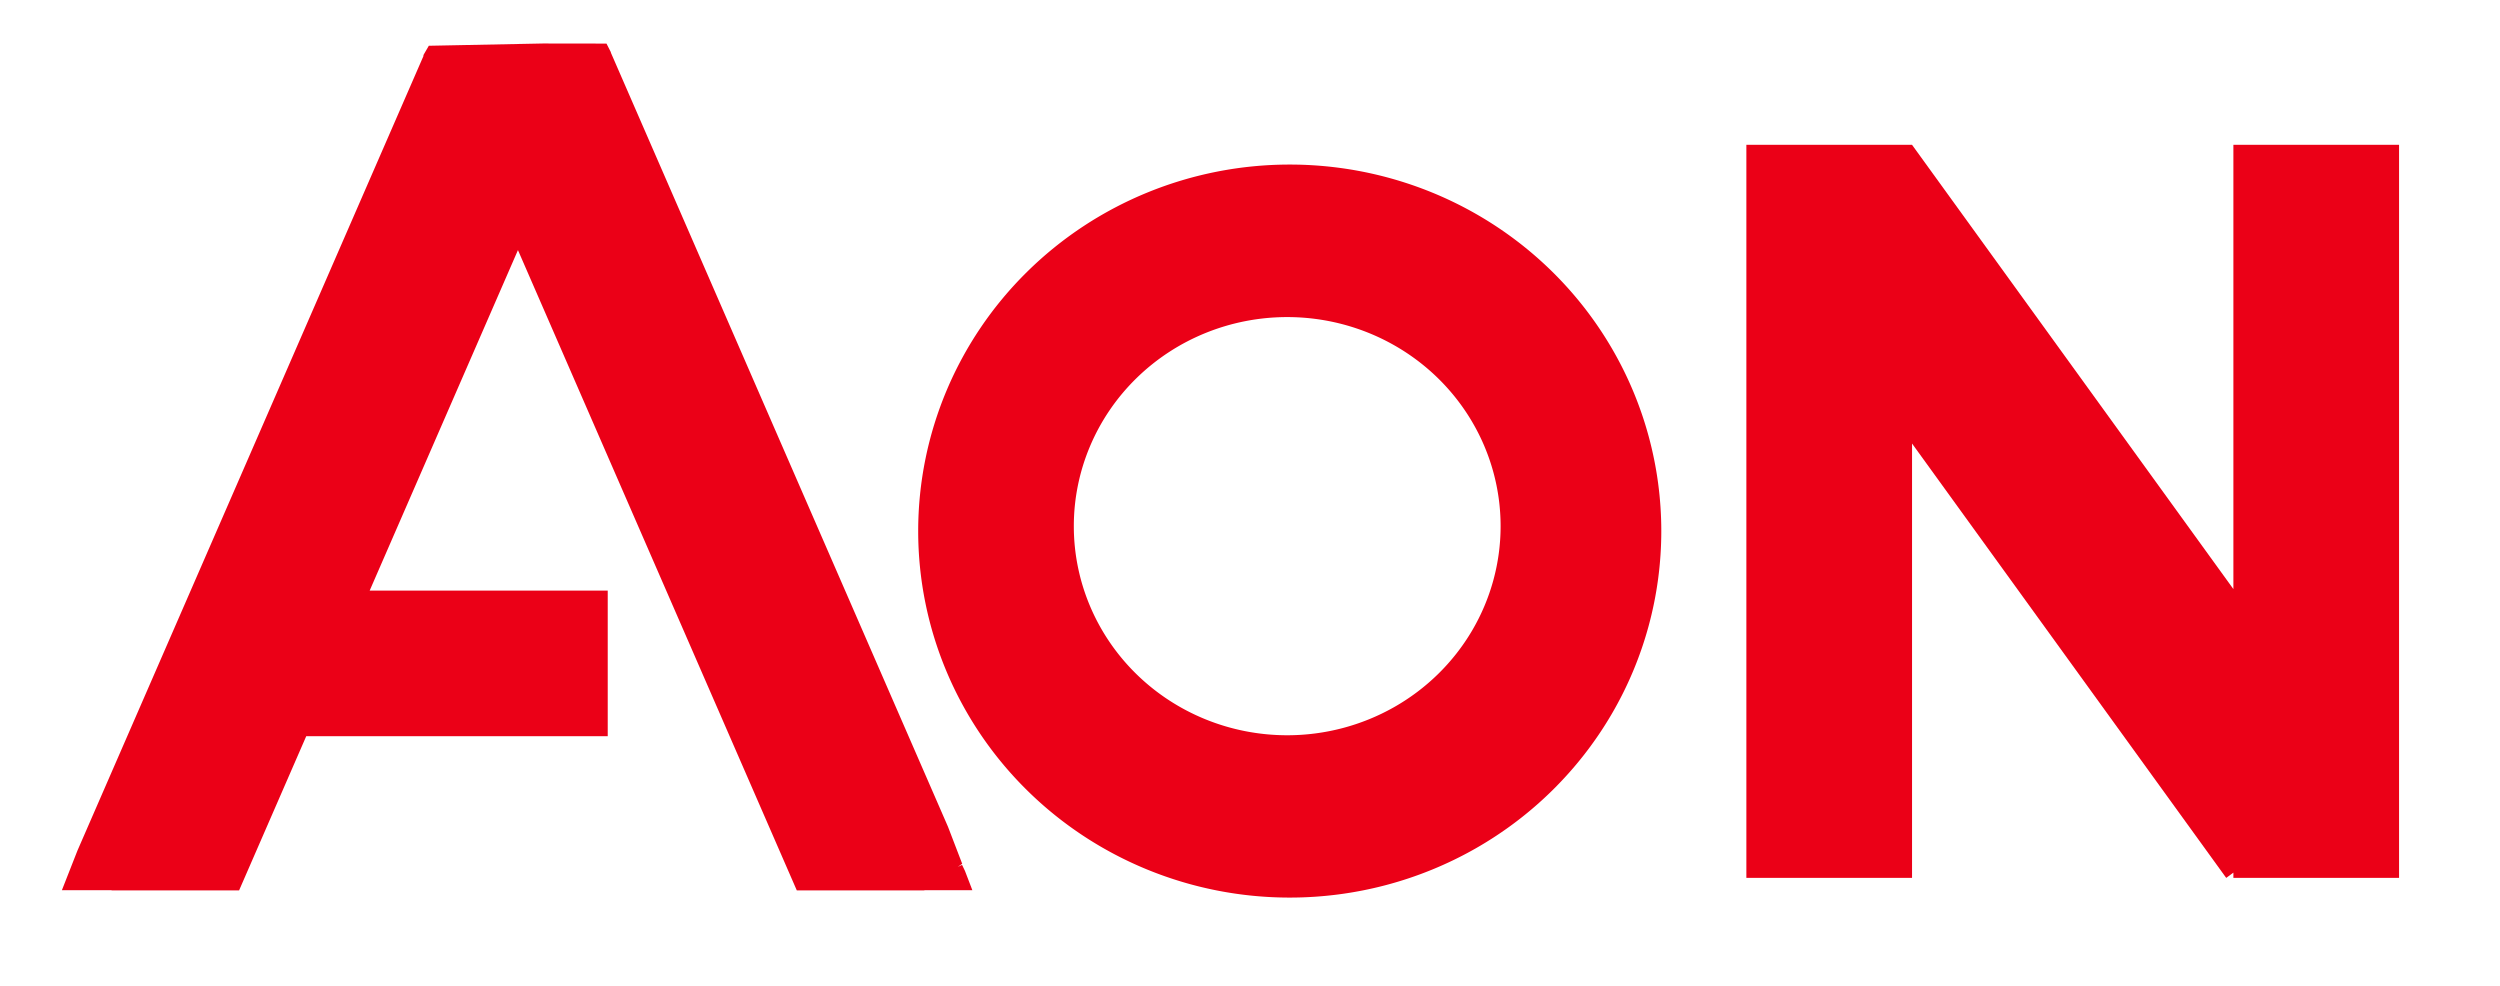 <?xml version="1.0" encoding="UTF-8" standalone="no"?>
<!-- Created with Inkscape (http://www.inkscape.org/) -->

<svg
   width="62.713mm"
   height="24.722mm"
   viewBox="0 0 62.713 24.722"
   version="1.1"
   id="svg5"
   inkscape:version="1.1 (c68e22c387, 2021-05-23)"
   sodipodi:docname="aon corporation logos.svg"
   xmlns:inkscape="http://www.inkscape.org/namespaces/inkscape"
   xmlns:sodipodi="http://sodipodi.sourceforge.net/DTD/sodipodi-0.dtd"
   xmlns="http://www.w3.org/2000/svg"
   xmlns:svg="http://www.w3.org/2000/svg">
  <sodipodi:namedview
     id="namedview7"
     pagecolor="#ffffff"
     bordercolor="#666666"
     borderopacity="1.0"
     inkscape:pageshadow="2"
     inkscape:pageopacity="0.0"
     inkscape:pagecheckerboard="0"
     inkscape:document-units="px"
     showgrid="false"
     inkscape:snap-nodes="false"
     inkscape:snap-global="false"
     fit-margin-top="0"
     fit-margin-left="0"
     fit-margin-right="0"
     fit-margin-bottom="0"
     showborder="false"
     inkscape:zoom="0.72776573"
     inkscape:cx="243.89717"
     inkscape:cy="109.23845"
     inkscape:window-width="1366"
     inkscape:window-height="705"
     inkscape:window-x="-8"
     inkscape:window-y="-8"
     inkscape:window-maximized="1"
     inkscape:current-layer="layer1" />
  <defs
     id="defs2" />
  <g
     inkscape:label="Layer 1"
     inkscape:groupmode="layer"
     id="layer1"
     transform="translate(280.665,-64.713)">
    <rect
       style="fill:none;fill-opacity:1;stroke-width:0.114"
       id="rect19711"
       width="62.713"
       height="24.722"
       x="-280.665"
       y="64.713" />
    <path
       id="ellipse243"
       style="fill:#eb0017;fill-opacity:1;stroke-width:0.213"
       d="m -248.312,68.841 a 9.32,9.194 0 0 0 -9.32,9.194 9.32,9.194 0 0 0 9.32,9.194 9.32,9.194 0 0 0 9.321,-9.194 9.32,9.194 0 0 0 -9.321,-9.194 z m -0.063,3.826 a 5.353,5.245 0 0 1 5.353,5.245 5.353,5.245 0 0 1 -5.353,5.245 5.353,5.245 0 0 1 -5.353,-5.245 5.353,5.245 0 0 1 5.353,-5.245 z" />
    <path
       id="rect4615"
       style="fill:#eb0017;fill-opacity:1;stroke-width:0.138"
       d="m -236.857,68.346 v 18.389 h 4.156 v -10.896 l 7.881,10.896 0.18,-0.132 v 0.132 h 4.156 v -18.389 h -4.156 V 79.49 l -8.061,-11.144 z" />
    <path
       id="rect6670"
       style="fill:#eb0017;fill-opacity:1;stroke-width:0.092"
       d="m -267.045,65.804 -2.863,0.057 -0.135,0.233 v 0.026 l -8.679,19.93 -0.39,0.993 h 1.241 l 0.007,0.005 h 3.197 l 1.684,-3.867 h 7.563 v -3.652 h -5.972 l 3.72,-8.542 6.995,16.062 h 3.197 l 0.007,-0.005 h 1.2 l -0.185,-0.483 -0.073,-0.153 -0.109,0.052 0.112,-0.079 -0.356,-0.928 -8.457,-19.419 v -0.012 l -0.11,-0.216 z" />
    <rect
       style="fill:none;fill-opacity:1;stroke-width:0.265"
       id="rect19943"
       width="23.631"
       height="7.635"
       x="-282.119"
       y="22.904" />
  </g>
</svg>
